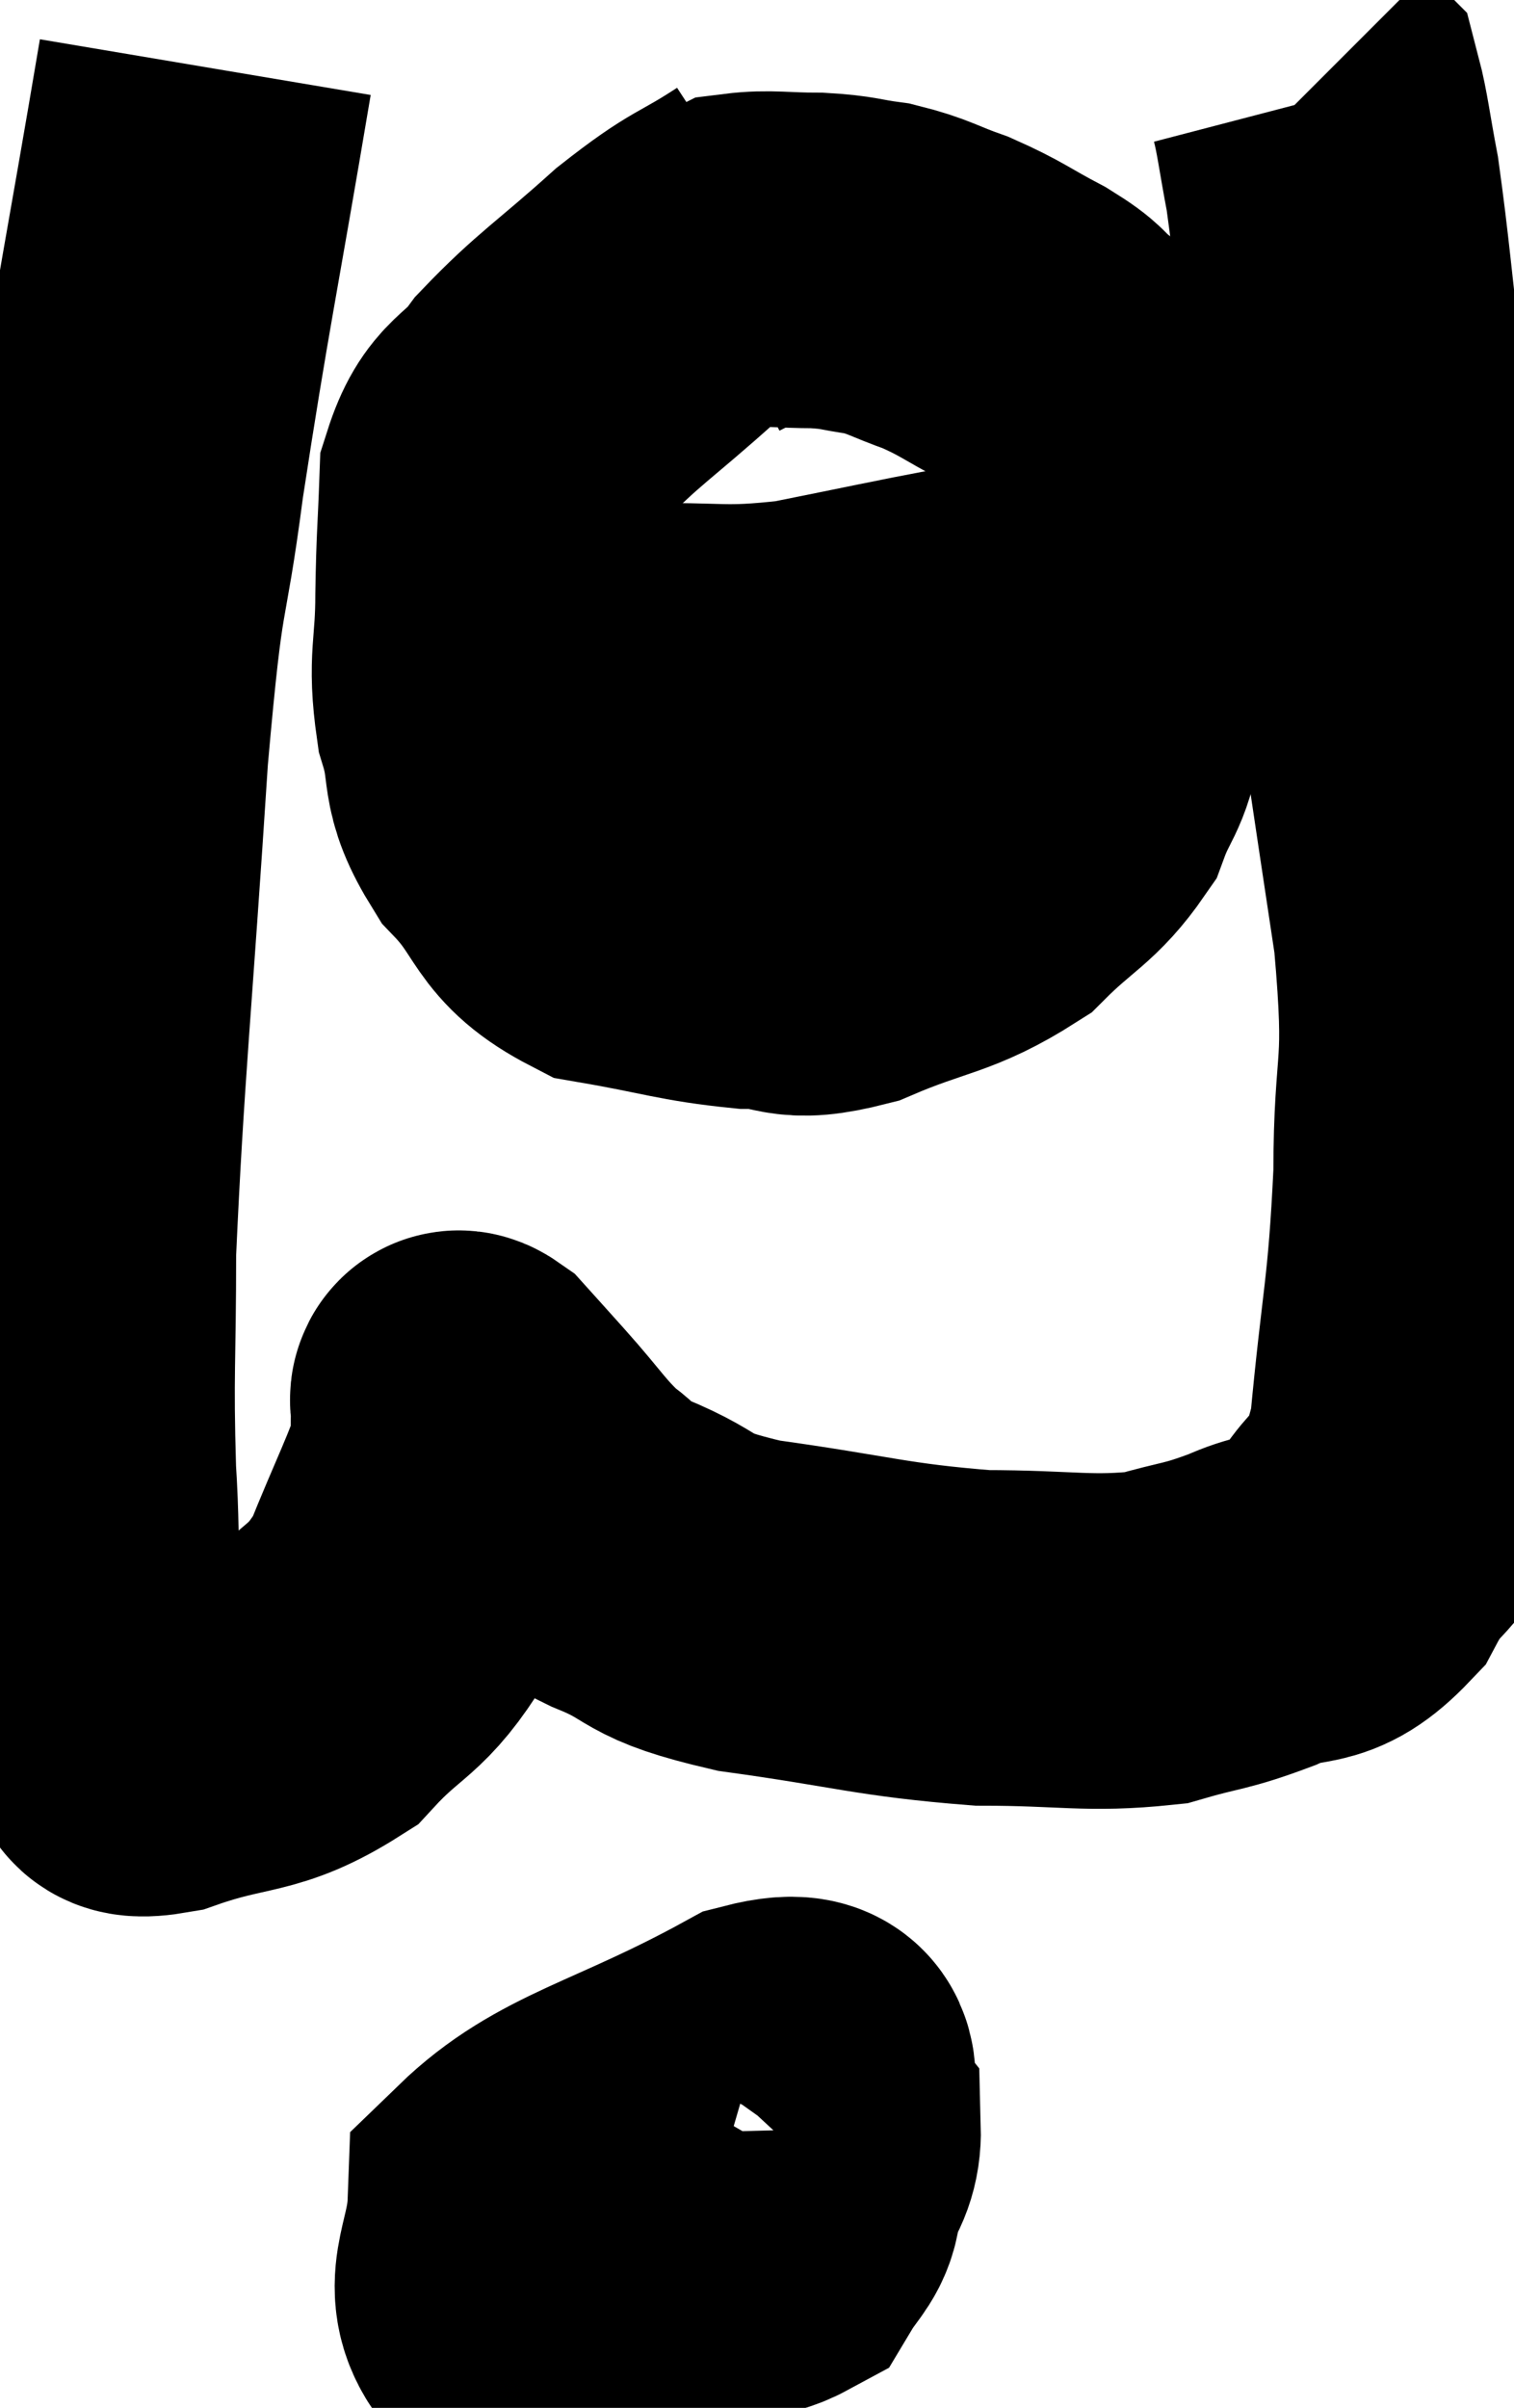 <svg xmlns="http://www.w3.org/2000/svg" viewBox="8.88 4.1 22.567 35.871" width="22.567" height="35.871"><path d="M 11.94 5.1 C 11.43 8.13, 11.31 8.61, 10.92 11.16 C 10.65 13.23, 10.635 12.405, 10.38 15.3 C 10.14 19.02, 10.02 20.055, 9.9 22.74 C 9.9 24.39, 9.855 24.525, 9.9 26.04 C 9.99 27.42, 9.87 27.855, 10.08 28.8 C 10.41 29.31, 10.44 29.49, 10.74 29.82 C 11.01 29.97, 10.59 30.24, 11.28 30.12 C 12.39 29.73, 12.6 29.91, 13.5 29.34 C 14.19 28.59, 14.325 28.74, 14.88 27.84 C 15.3 26.79, 15.51 26.415, 15.72 25.74 C 15.72 25.44, 15.705 25.335, 15.72 25.14 C 15.75 25.05, 15.63 24.855, 15.78 24.96 C 16.05 25.26, 15.93 25.125, 16.32 25.56 C 16.83 26.13, 16.89 26.28, 17.34 26.7 C 17.73 26.97, 17.445 26.91, 18.12 27.24 C 19.08 27.63, 18.69 27.705, 20.04 28.02 C 21.78 28.26, 22.005 28.38, 23.52 28.5 C 24.81 28.5, 25.095 28.605, 26.1 28.5 C 26.82 28.29, 26.82 28.35, 27.54 28.08 C 28.26 27.75, 28.365 28.065, 28.98 27.42 C 29.49 26.46, 29.655 26.955, 30 25.5 C 30.18 23.55, 30.27 23.475, 30.36 21.6 C 30.36 19.8, 30.555 20.19, 30.36 18 C 29.97 15.42, 29.895 14.865, 29.58 12.84 C 29.34 11.37, 29.31 11.4, 29.1 9.9 C 28.92 8.37, 28.89 7.92, 28.74 6.84 C 28.62 6.21, 28.59 5.925, 28.5 5.58 L 28.38 5.46" fill="none" stroke="black" stroke-width="5"></path><path d="M 20.34 7.5 C 19.56 8.01, 19.62 7.86, 18.78 8.52 C 17.88 9.33, 17.64 9.45, 16.98 10.14 C 16.56 10.71, 16.365 10.575, 16.14 11.28 C 16.11 12.12, 16.095 12.09, 16.08 12.96 C 16.08 13.86, 15.96 13.92, 16.08 14.76 C 16.32 15.54, 16.095 15.57, 16.56 16.32 C 17.25 17.04, 17.07 17.31, 17.94 17.76 C 18.99 17.94, 19.155 18.03, 20.04 18.12 C 20.76 18.12, 20.595 18.345, 21.48 18.12 C 22.53 17.67, 22.755 17.745, 23.58 17.22 C 24.18 16.62, 24.375 16.605, 24.78 16.02 C 24.99 15.45, 25.095 15.495, 25.2 14.88 C 25.2 14.22, 25.155 14.37, 25.2 13.56 C 25.29 12.6, 25.38 12.435, 25.38 11.64 C 25.29 11.01, 25.365 10.905, 25.2 10.38 C 24.96 9.96, 24.99 9.87, 24.72 9.54 C 24.42 9.3, 24.555 9.33, 24.12 9.06 C 23.55 8.76, 23.52 8.7, 22.98 8.46 C 22.47 8.28, 22.44 8.22, 21.96 8.1 C 21.51 8.04, 21.555 8.01, 21.06 7.98 C 20.52 7.98, 20.34 7.935, 19.98 7.98 C 19.8 8.07, 19.77 8.085, 19.62 8.16 L 19.38 8.28" fill="none" stroke="black" stroke-width="5"></path><path d="M 16.38 14.34 C 17.4 14.22, 17.31 14.175, 18.42 14.1 C 19.62 14.07, 19.62 14.175, 20.82 14.04 C 22.02 13.8, 22.425 13.71, 23.22 13.56 C 23.61 13.5, 23.685 13.47, 24 13.44 C 24.24 13.44, 24.255 13.44, 24.48 13.44 C 24.69 13.44, 24.795 13.44, 24.9 13.44 L 24.9 13.44" fill="none" stroke="black" stroke-width="5"></path><path d="M 19.38 35.52 C 19.05 36.09, 18.885 36.135, 18.72 36.66 C 18.72 37.14, 18.315 37.5, 18.72 37.62 C 19.53 37.38, 19.77 37.59, 20.34 37.14 C 20.67 36.48, 21.015 36.375, 21 35.82 C 20.64 35.37, 21.39 34.635, 20.28 34.92 C 18.42 35.94, 17.505 36.045, 16.56 36.96 C 16.53 37.77, 16.185 38.115, 16.5 38.58 C 17.16 38.7, 16.875 39.225, 17.82 38.82 C 19.05 37.89, 19.65 37.59, 20.28 36.96 C 20.31 36.63, 20.55 36.48, 20.34 36.3 C 19.89 36.27, 19.8 36.045, 19.44 36.24 C 19.17 36.66, 18.945 36.72, 18.9 37.08 C 19.08 37.38, 18.9 37.575, 19.26 37.68 C 19.8 37.59, 19.98 37.695, 20.34 37.5 C 20.52 37.2, 20.655 37.11, 20.7 36.9 L 20.52 36.66" fill="none" stroke="black" stroke-width="5"></path></svg>